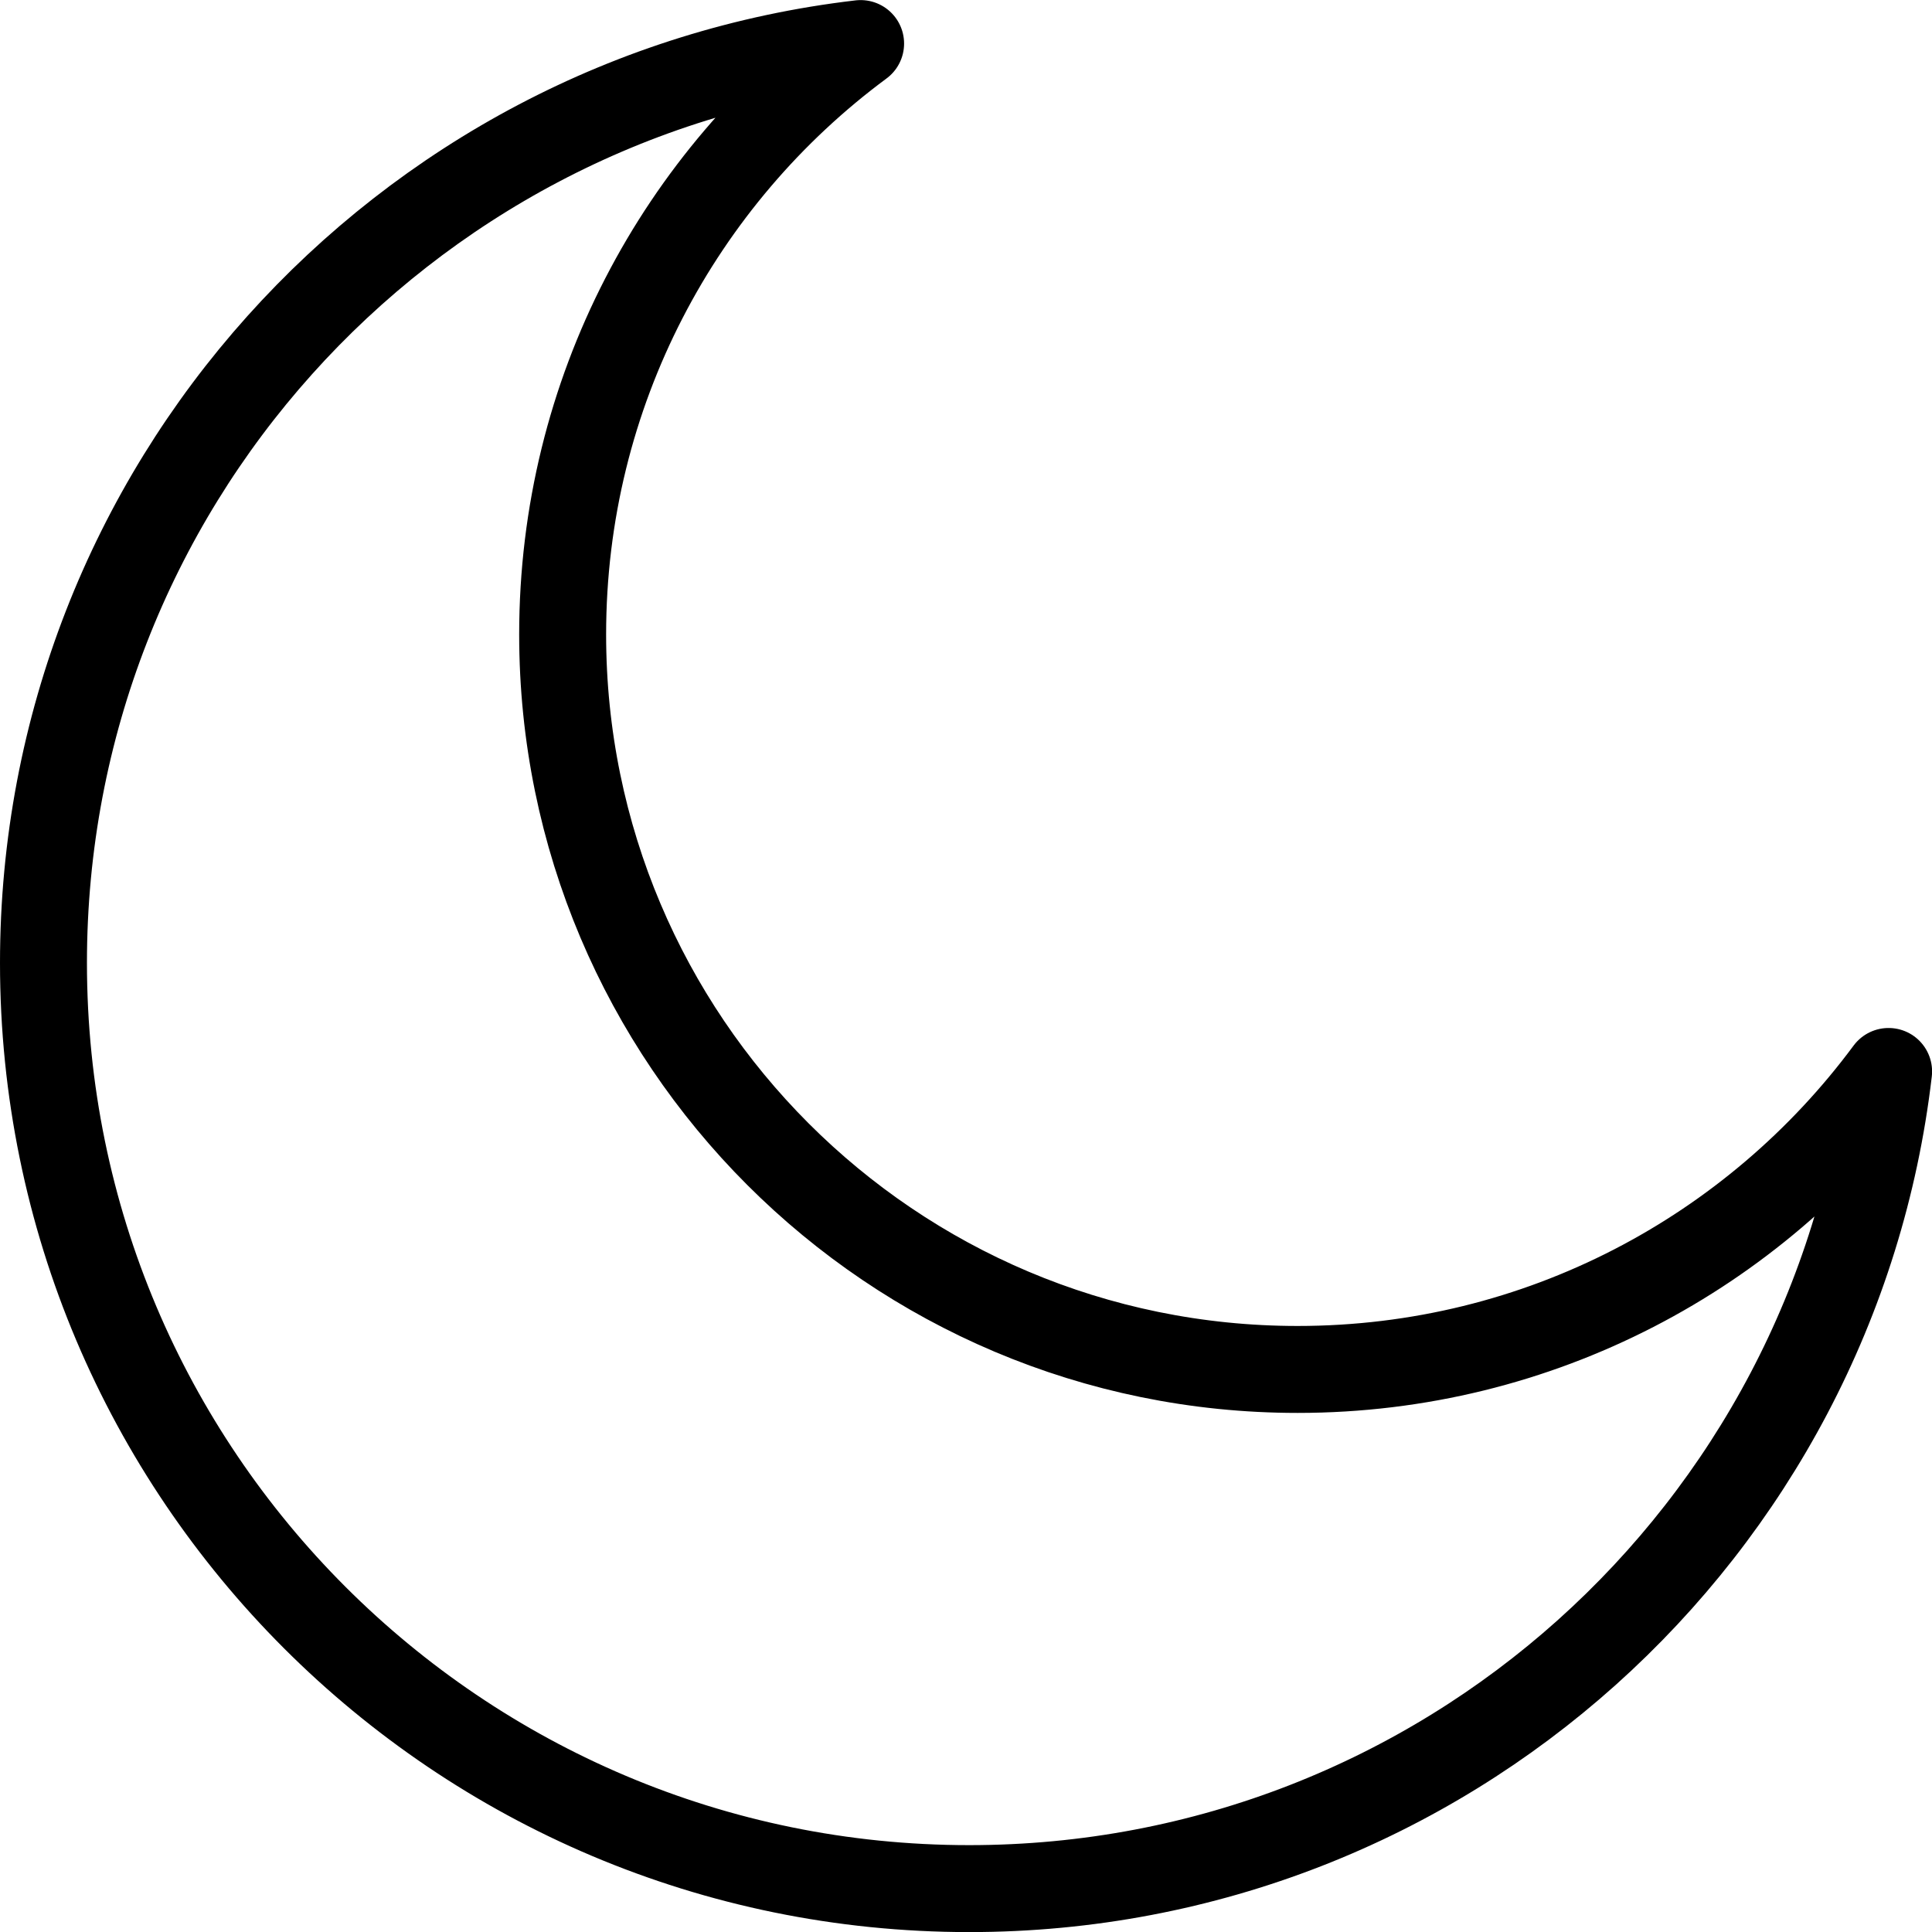 <?xml version="1.0" encoding="UTF-8"?>
<svg id="Layer_2" data-name="Layer 2" xmlns="http://www.w3.org/2000/svg" viewBox="0 0 222.2 222.2">
  <defs>
    <style>
      .cls-1 {
        fill: none;
        stroke: #000;
        stroke-linecap: round;
        stroke-linejoin: round;
        stroke-width: 10px;
      }
    </style>
  </defs>
  <g id="Layer_1-2" data-name="Layer 1">
    <path class="cls-1" d="m217.2,123.23c-15.4,20.79-40.11,34.27-67.96,34.27-46.68,0-84.53-37.85-84.53-84.53,0-27.86,13.48-52.57,34.27-67.96C46.06,11.19,5,56.16,5,110.74c0,58.8,47.67,106.47,106.47,106.47,54.57,0,99.55-41.06,105.74-93.98Z"/>
  </g>
</svg>